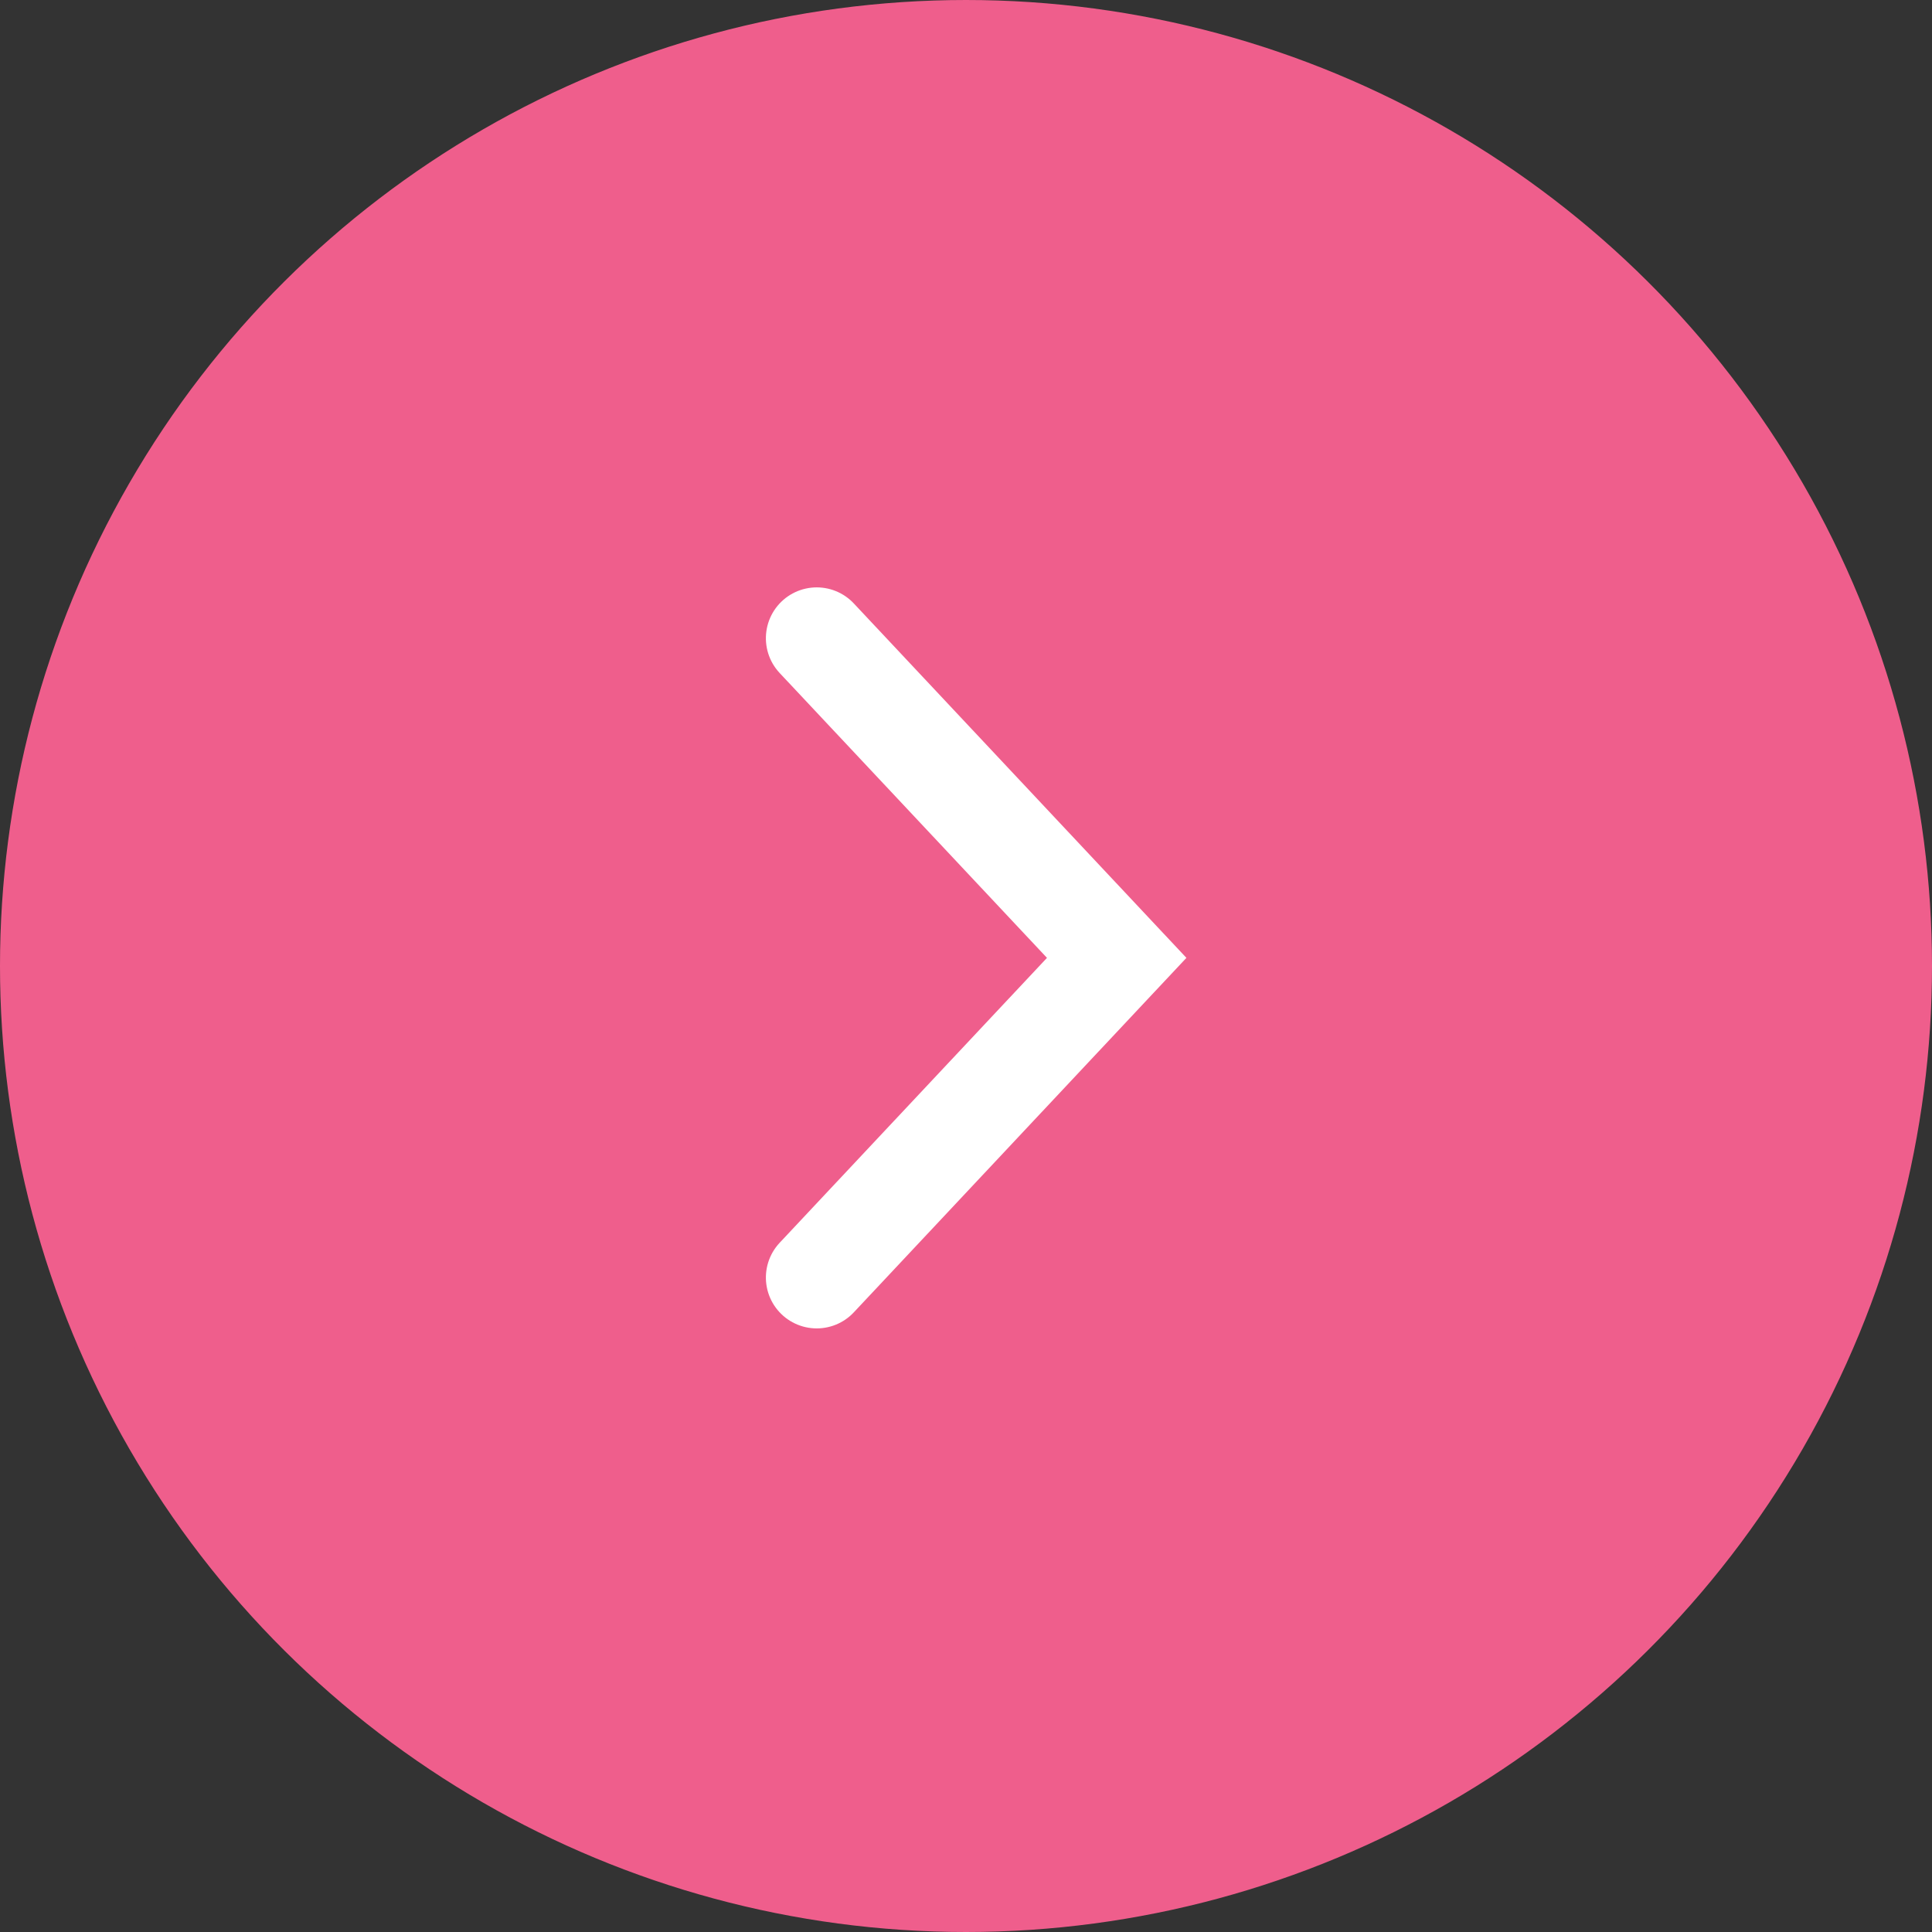 <svg xmlns:xlink="http://www.w3.org/1999/xlink" xmlns="http://www.w3.org/2000/svg" width="38" height="38" viewBox="0 0 38 38">
    <rect x="0" y="0" width="38" height="38" fill="#333333" stroke="none"/>
    <g>
        <g>
            <g transform="rotate(-90 19.014 18.831)">
                <circle cx="18.5" cy="18.5" r="18.5" fill="#ef5e8c" stroke="#ef5e8c" transform="translate(.345 .317)"/>
            </g>
        </g>
        <path fill="none" stroke="#fff" stroke-linecap="round" stroke-miterlimit="10" stroke-width="2px" d="M0 0l6.288 5.9L12.575 0" transform="rotate(-90 19.014 18.831) translate(12.717 15.881)"/>
    </g>
</svg>
